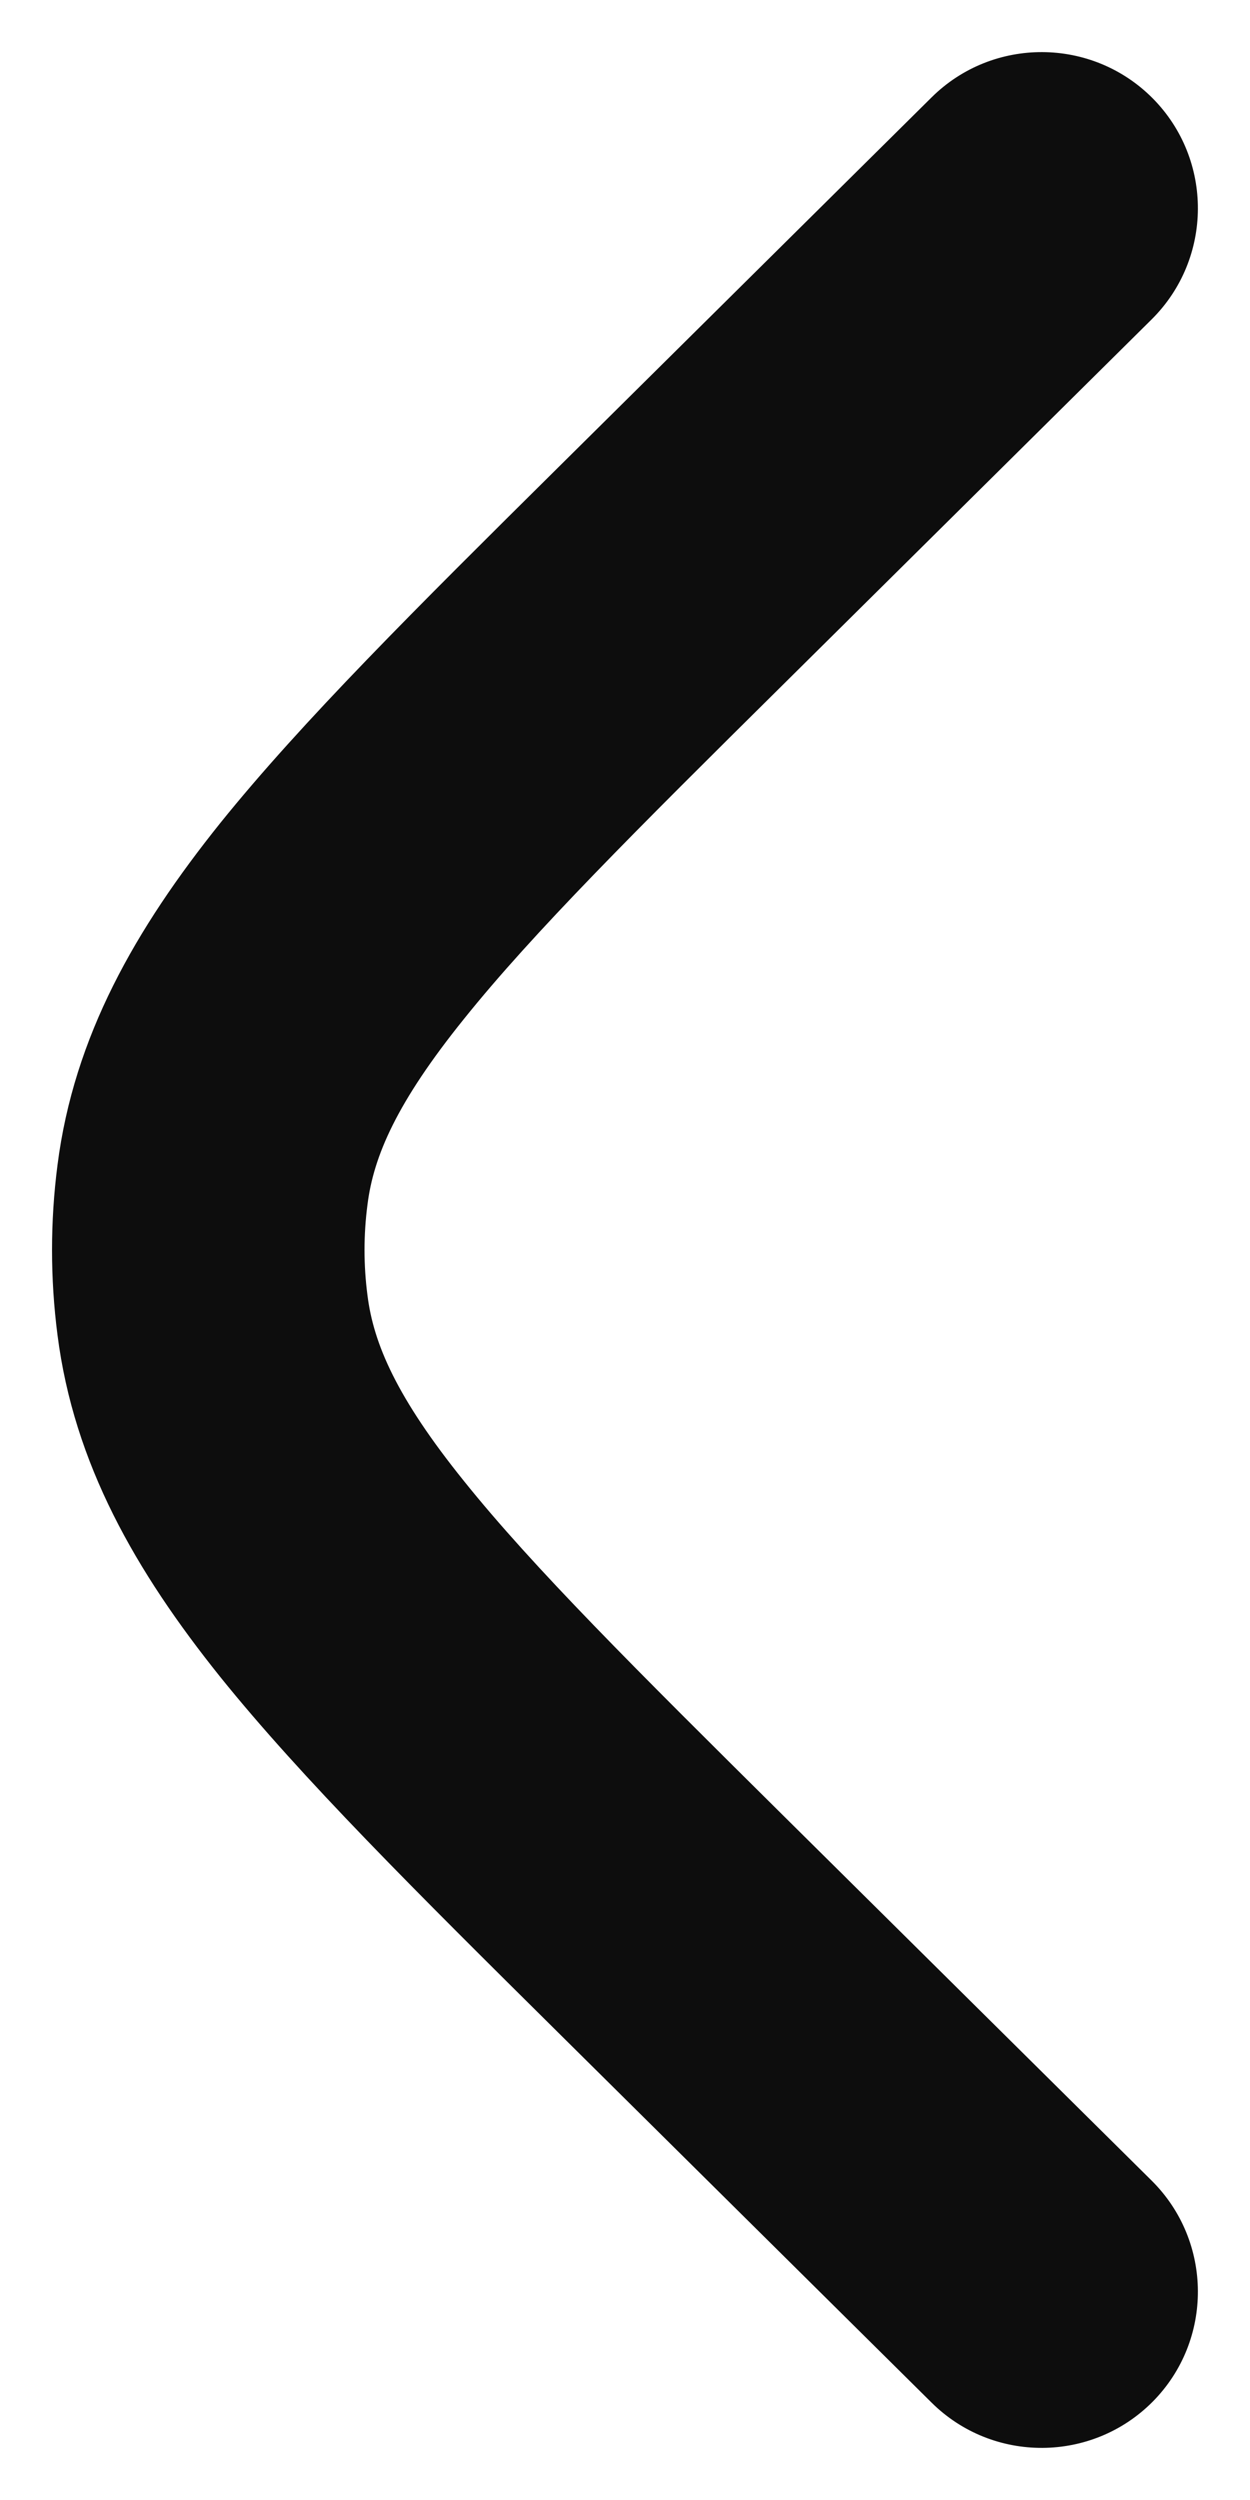 <svg width="6" height="12" viewBox="0 0 6 12" fill="none" xmlns="http://www.w3.org/2000/svg">
<path d="M4.472 11.533C4.766 11.824 5.241 11.822 5.533 11.528C5.824 11.234 5.822 10.759 5.528 10.467L3.765 8.72C3.05 8.011 2.559 7.523 2.227 7.109C1.904 6.708 1.793 6.45 1.764 6.218C1.745 6.073 1.745 5.927 1.764 5.782C1.793 5.55 1.904 5.292 2.227 4.891C2.559 4.477 3.049 3.989 3.765 3.28L5.528 1.533C5.822 1.241 5.824 0.766 5.533 0.472C5.241 0.178 4.766 0.176 4.472 0.467L2.677 2.246C2.001 2.916 1.449 3.464 1.057 3.951C0.65 4.459 0.355 4.974 0.276 5.592C0.241 5.863 0.241 6.137 0.276 6.408C0.355 7.026 0.65 7.541 1.057 8.049C1.449 8.536 2.001 9.084 2.677 9.754L4.472 11.533Z" fill="#0D0D0D"/>
</svg>
